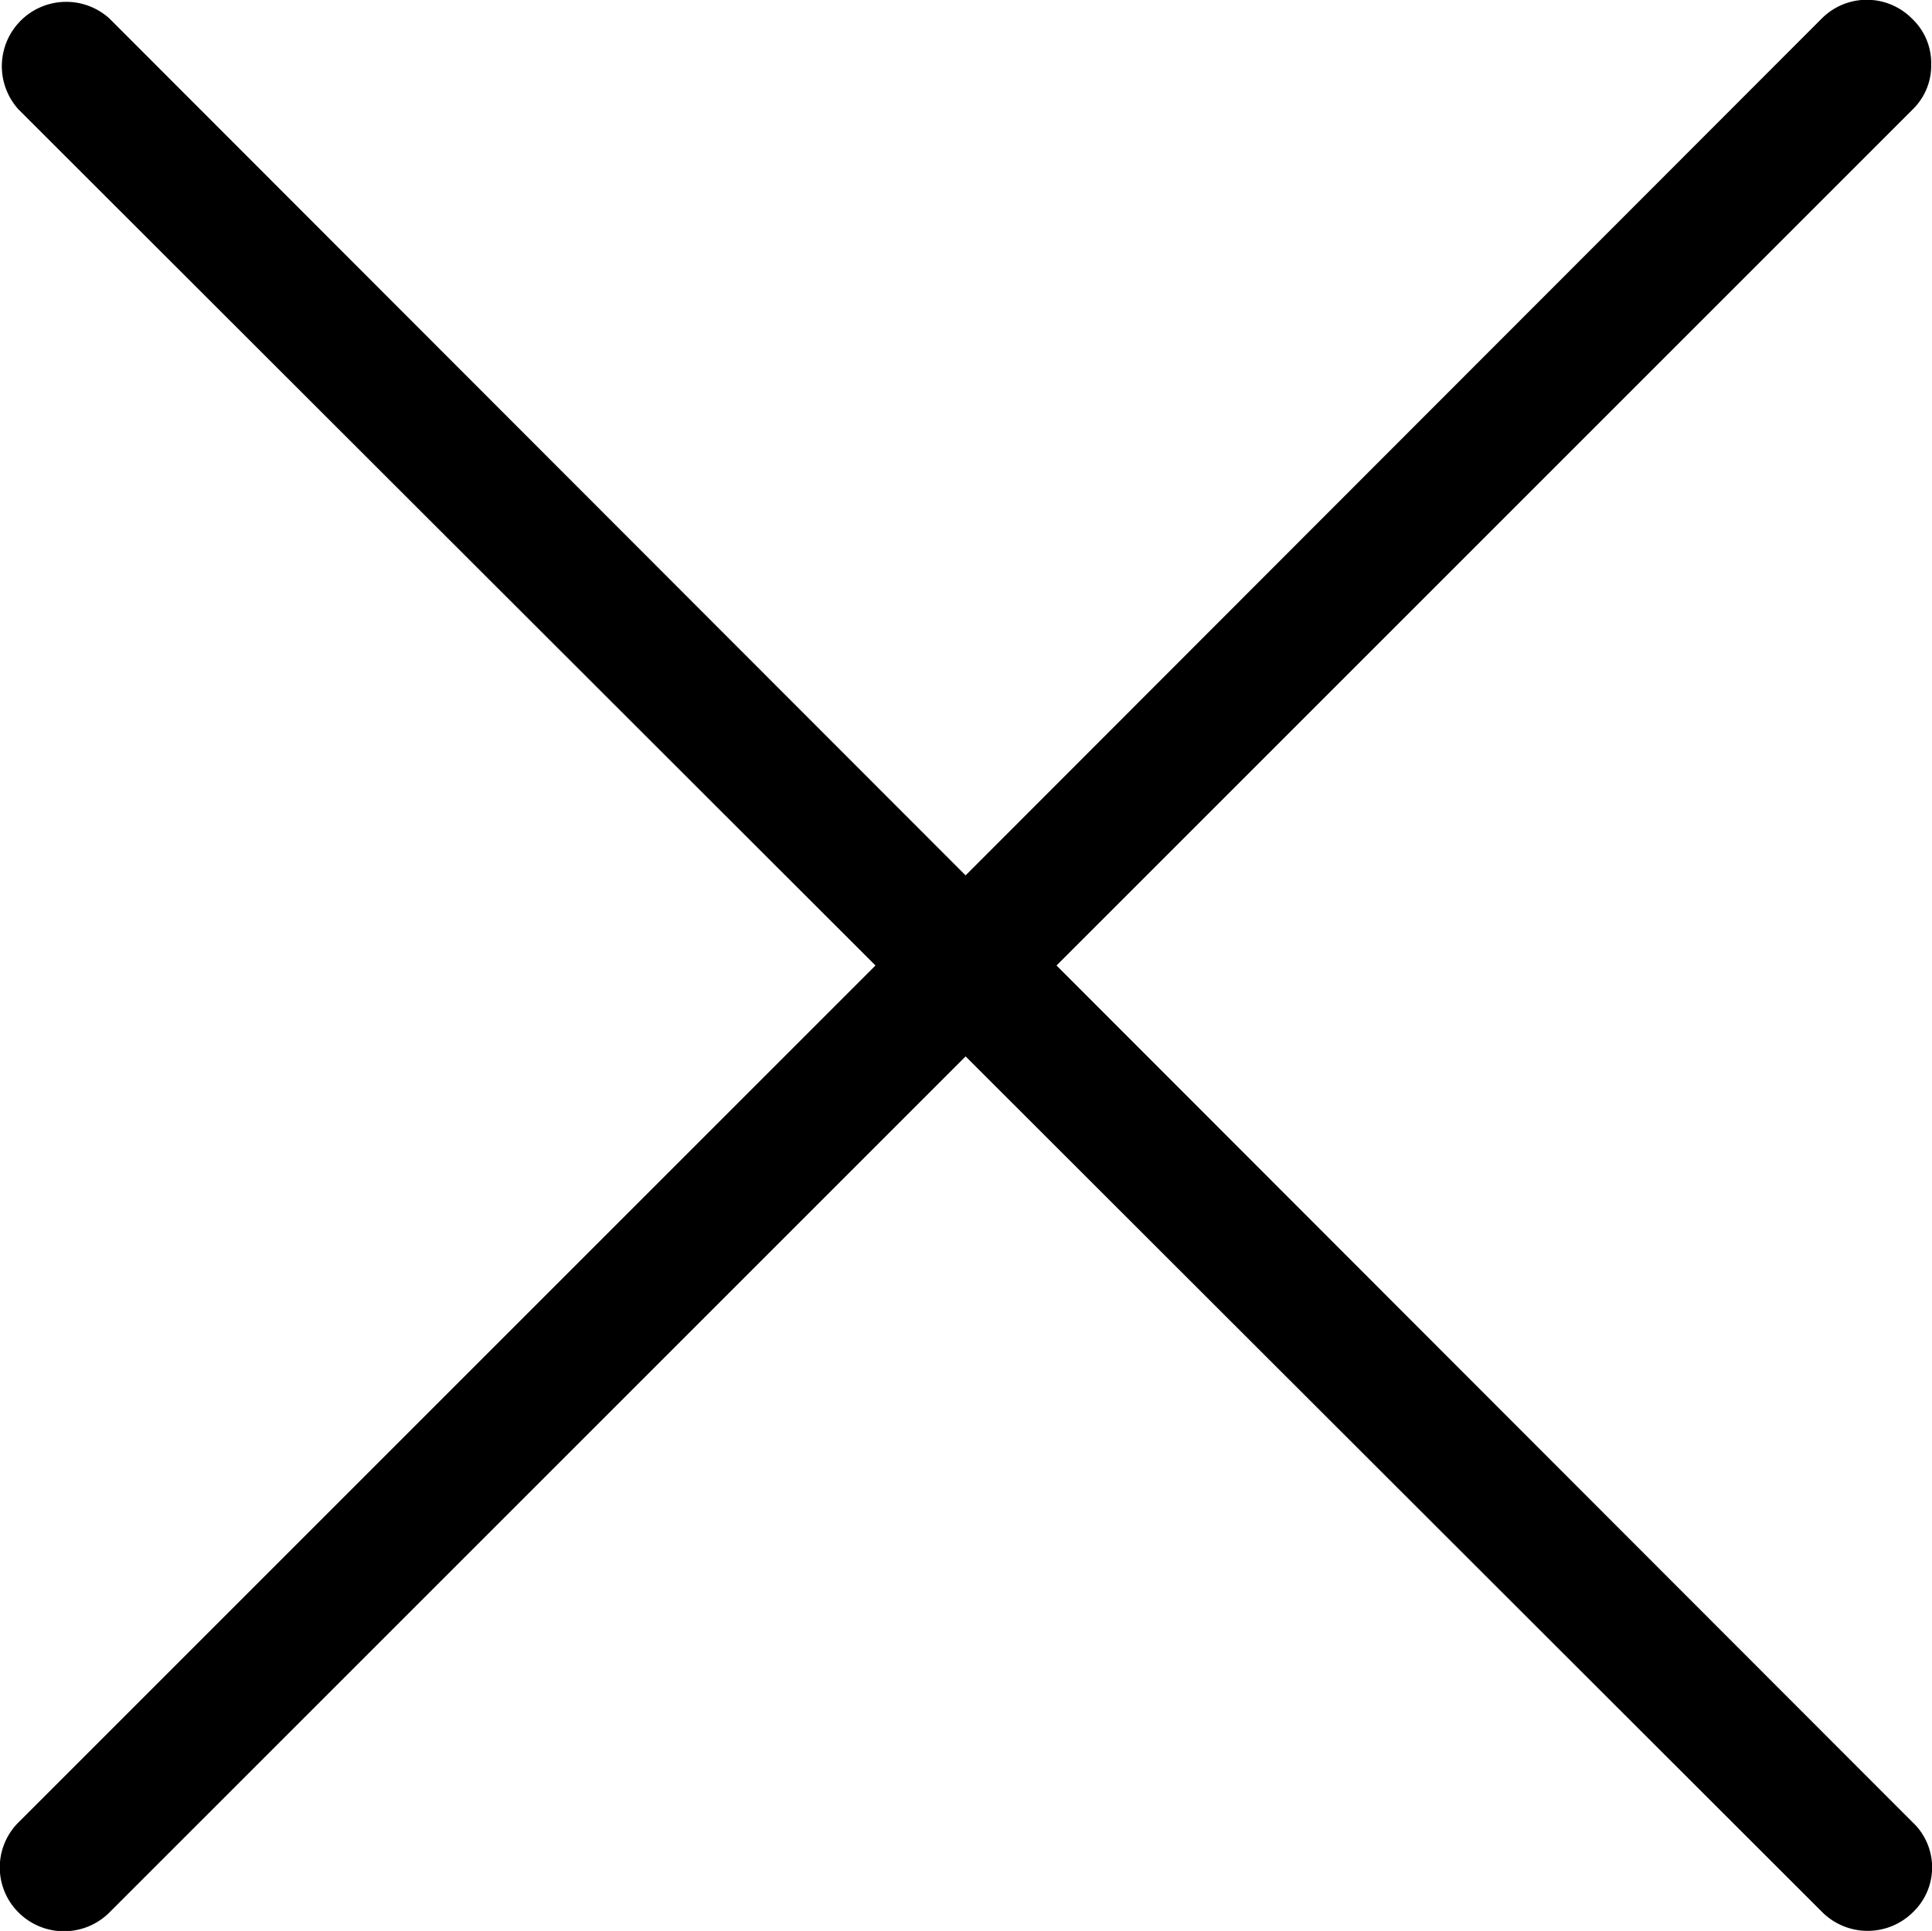 <svg id="Layer_1" data-name="Layer 1" xmlns="http://www.w3.org/2000/svg" viewBox="0 0 24.01 24"><path d="M12,13.13,22.65,23.77a.8.8,0,0,0,1.12,0,.77.77,0,0,0,0-1.12L13.13,12,23.77,1.36A.76.76,0,0,0,24,.8a.76.76,0,0,0-.24-.57.79.79,0,0,0-1.12,0L12,10.88,1.36.23A.8.8,0,0,0,.23,1.36L10.88,12,.23,22.65a.79.79,0,0,0,0,1.12.8.8,0,0,0,1.13,0Z" transform="translate(0 0)"/></svg>
